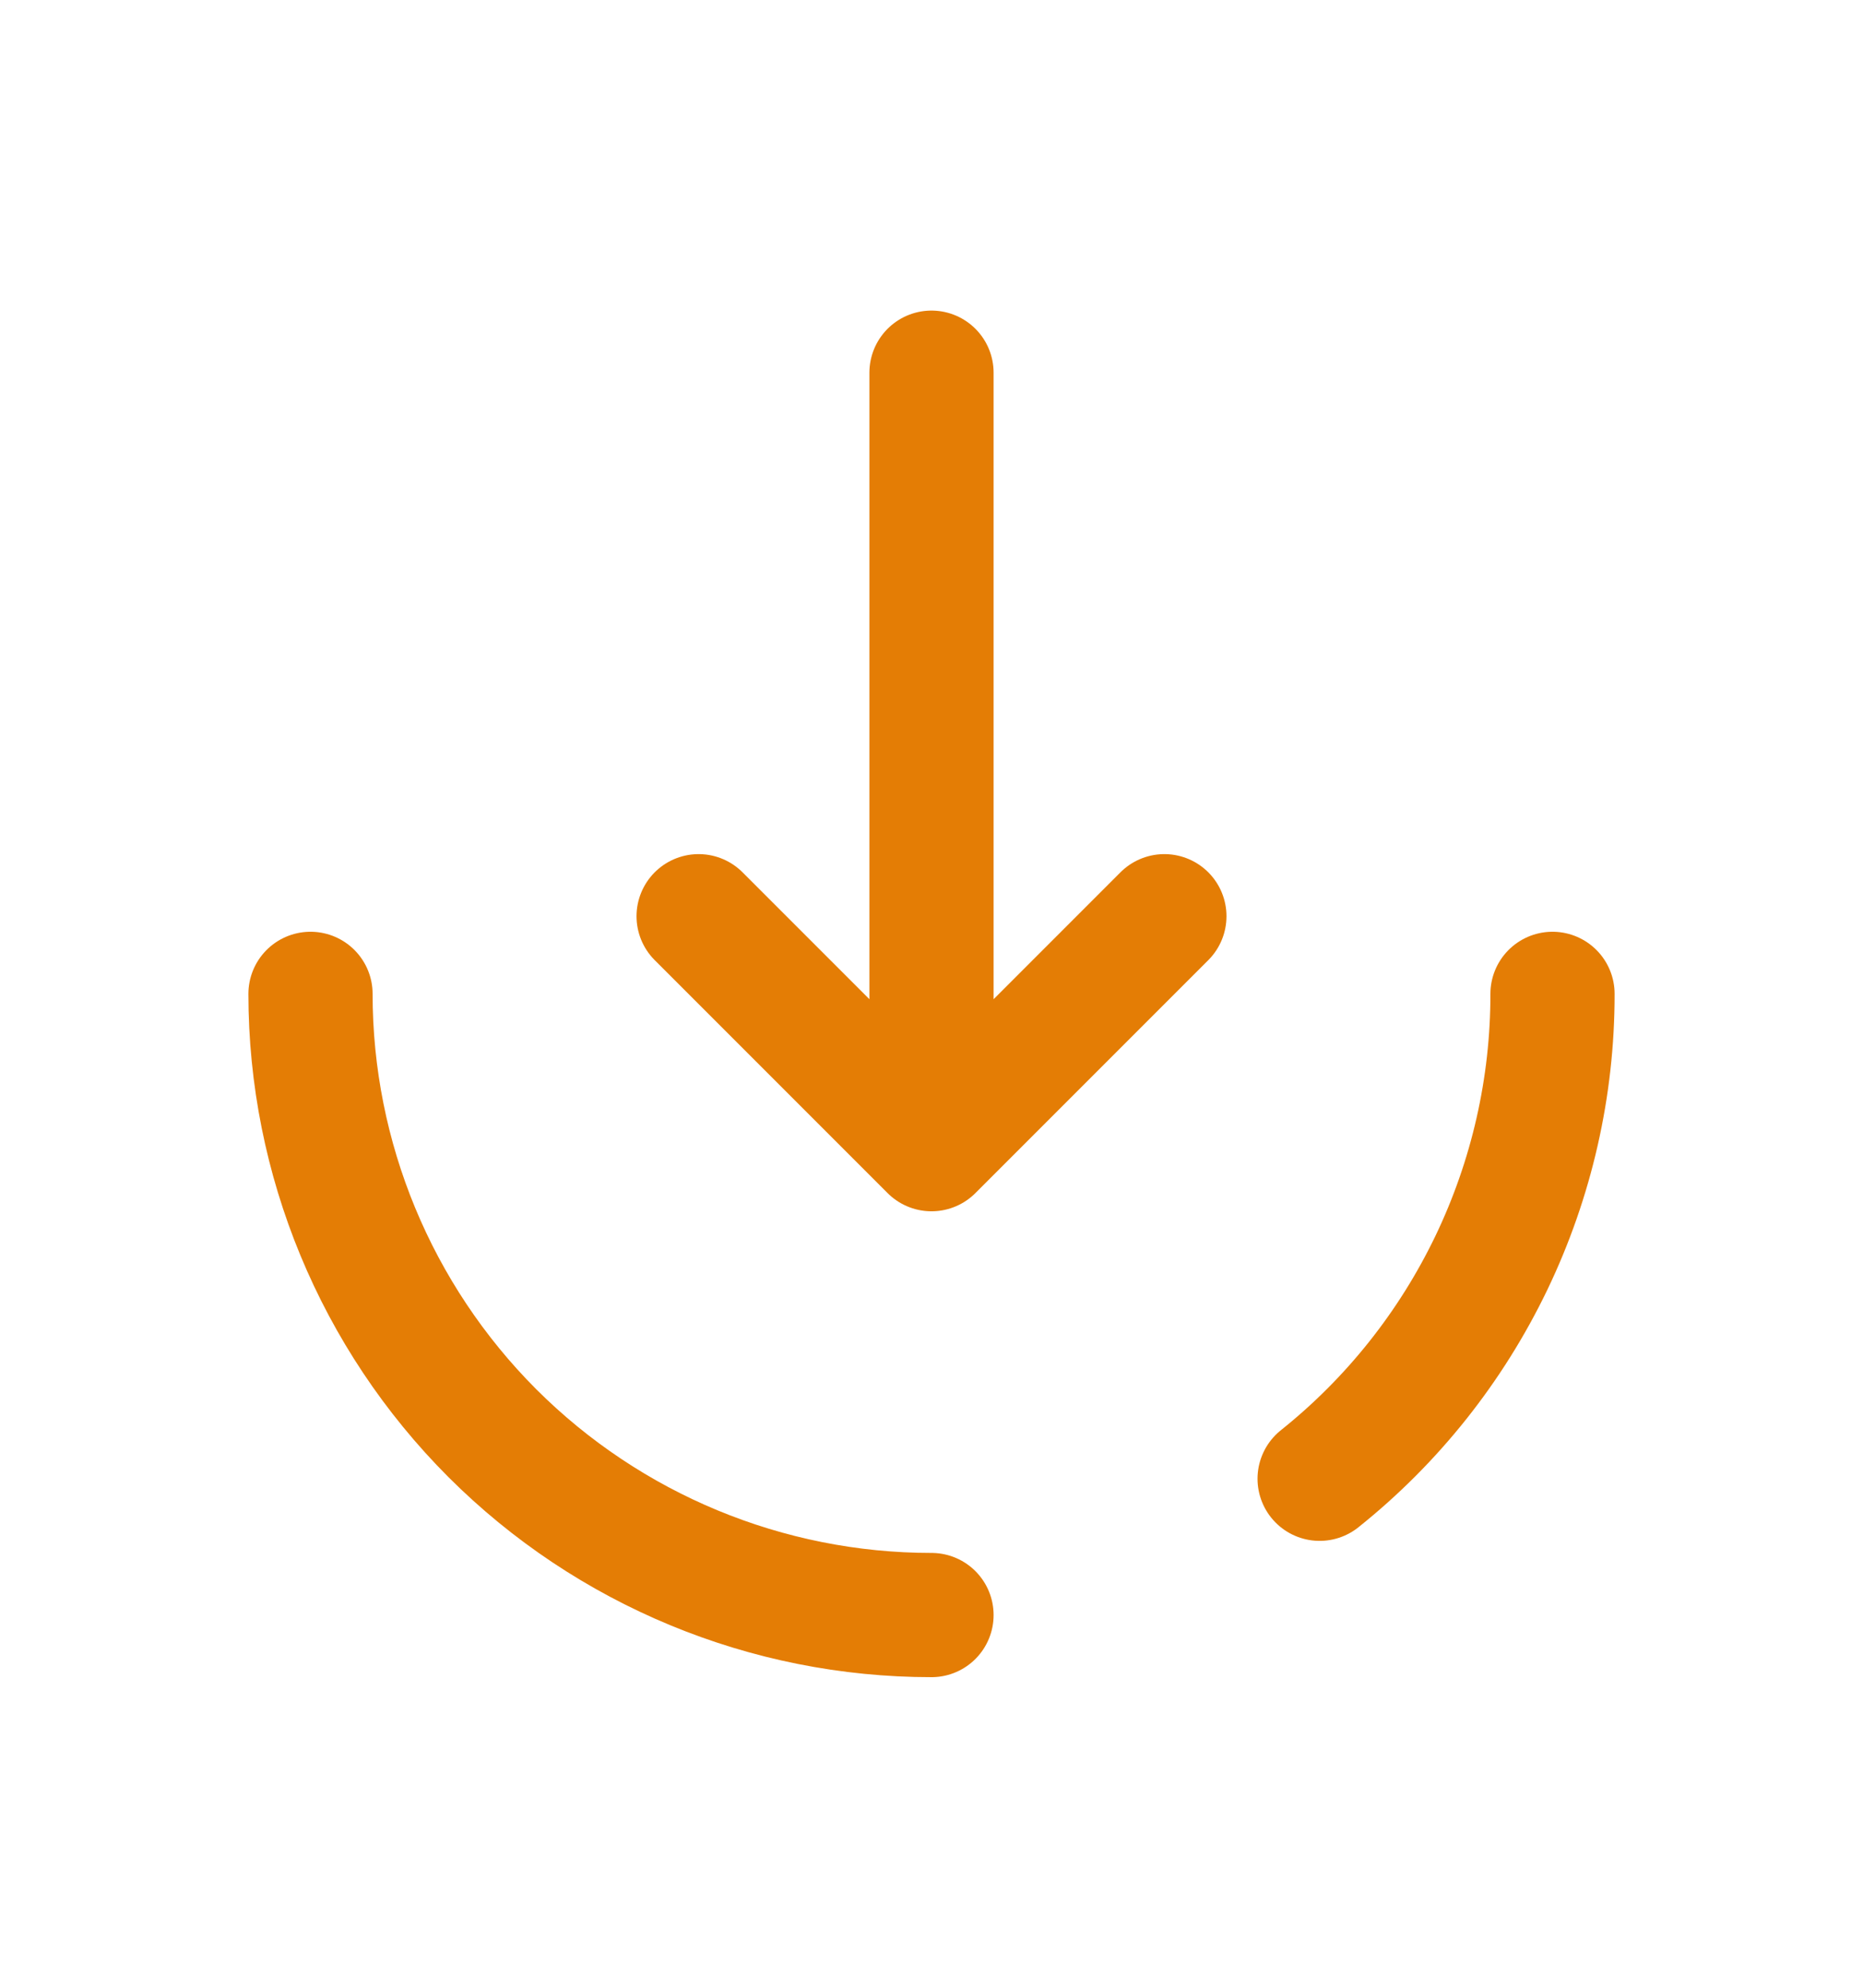 <svg width="15" height="16" viewBox="0 0 15 16" fill="none" xmlns="http://www.w3.org/2000/svg">
<path d="M7.5 3V9.25M7.5 9.25L9.375 7.375M7.5 9.25L5.625 7.375" stroke="#E47D05" stroke-linecap="round" stroke-linejoin="round"/>
<path d="M7.5 13C6.174 13 4.902 12.473 3.964 11.536C3.027 10.598 2.5 9.326 2.5 8M12.5 8C12.501 8.75 12.332 9.49 12.008 10.165C11.683 10.841 11.211 11.435 10.625 11.903" stroke="#E47D05" stroke-linecap="round"/>
</svg>
